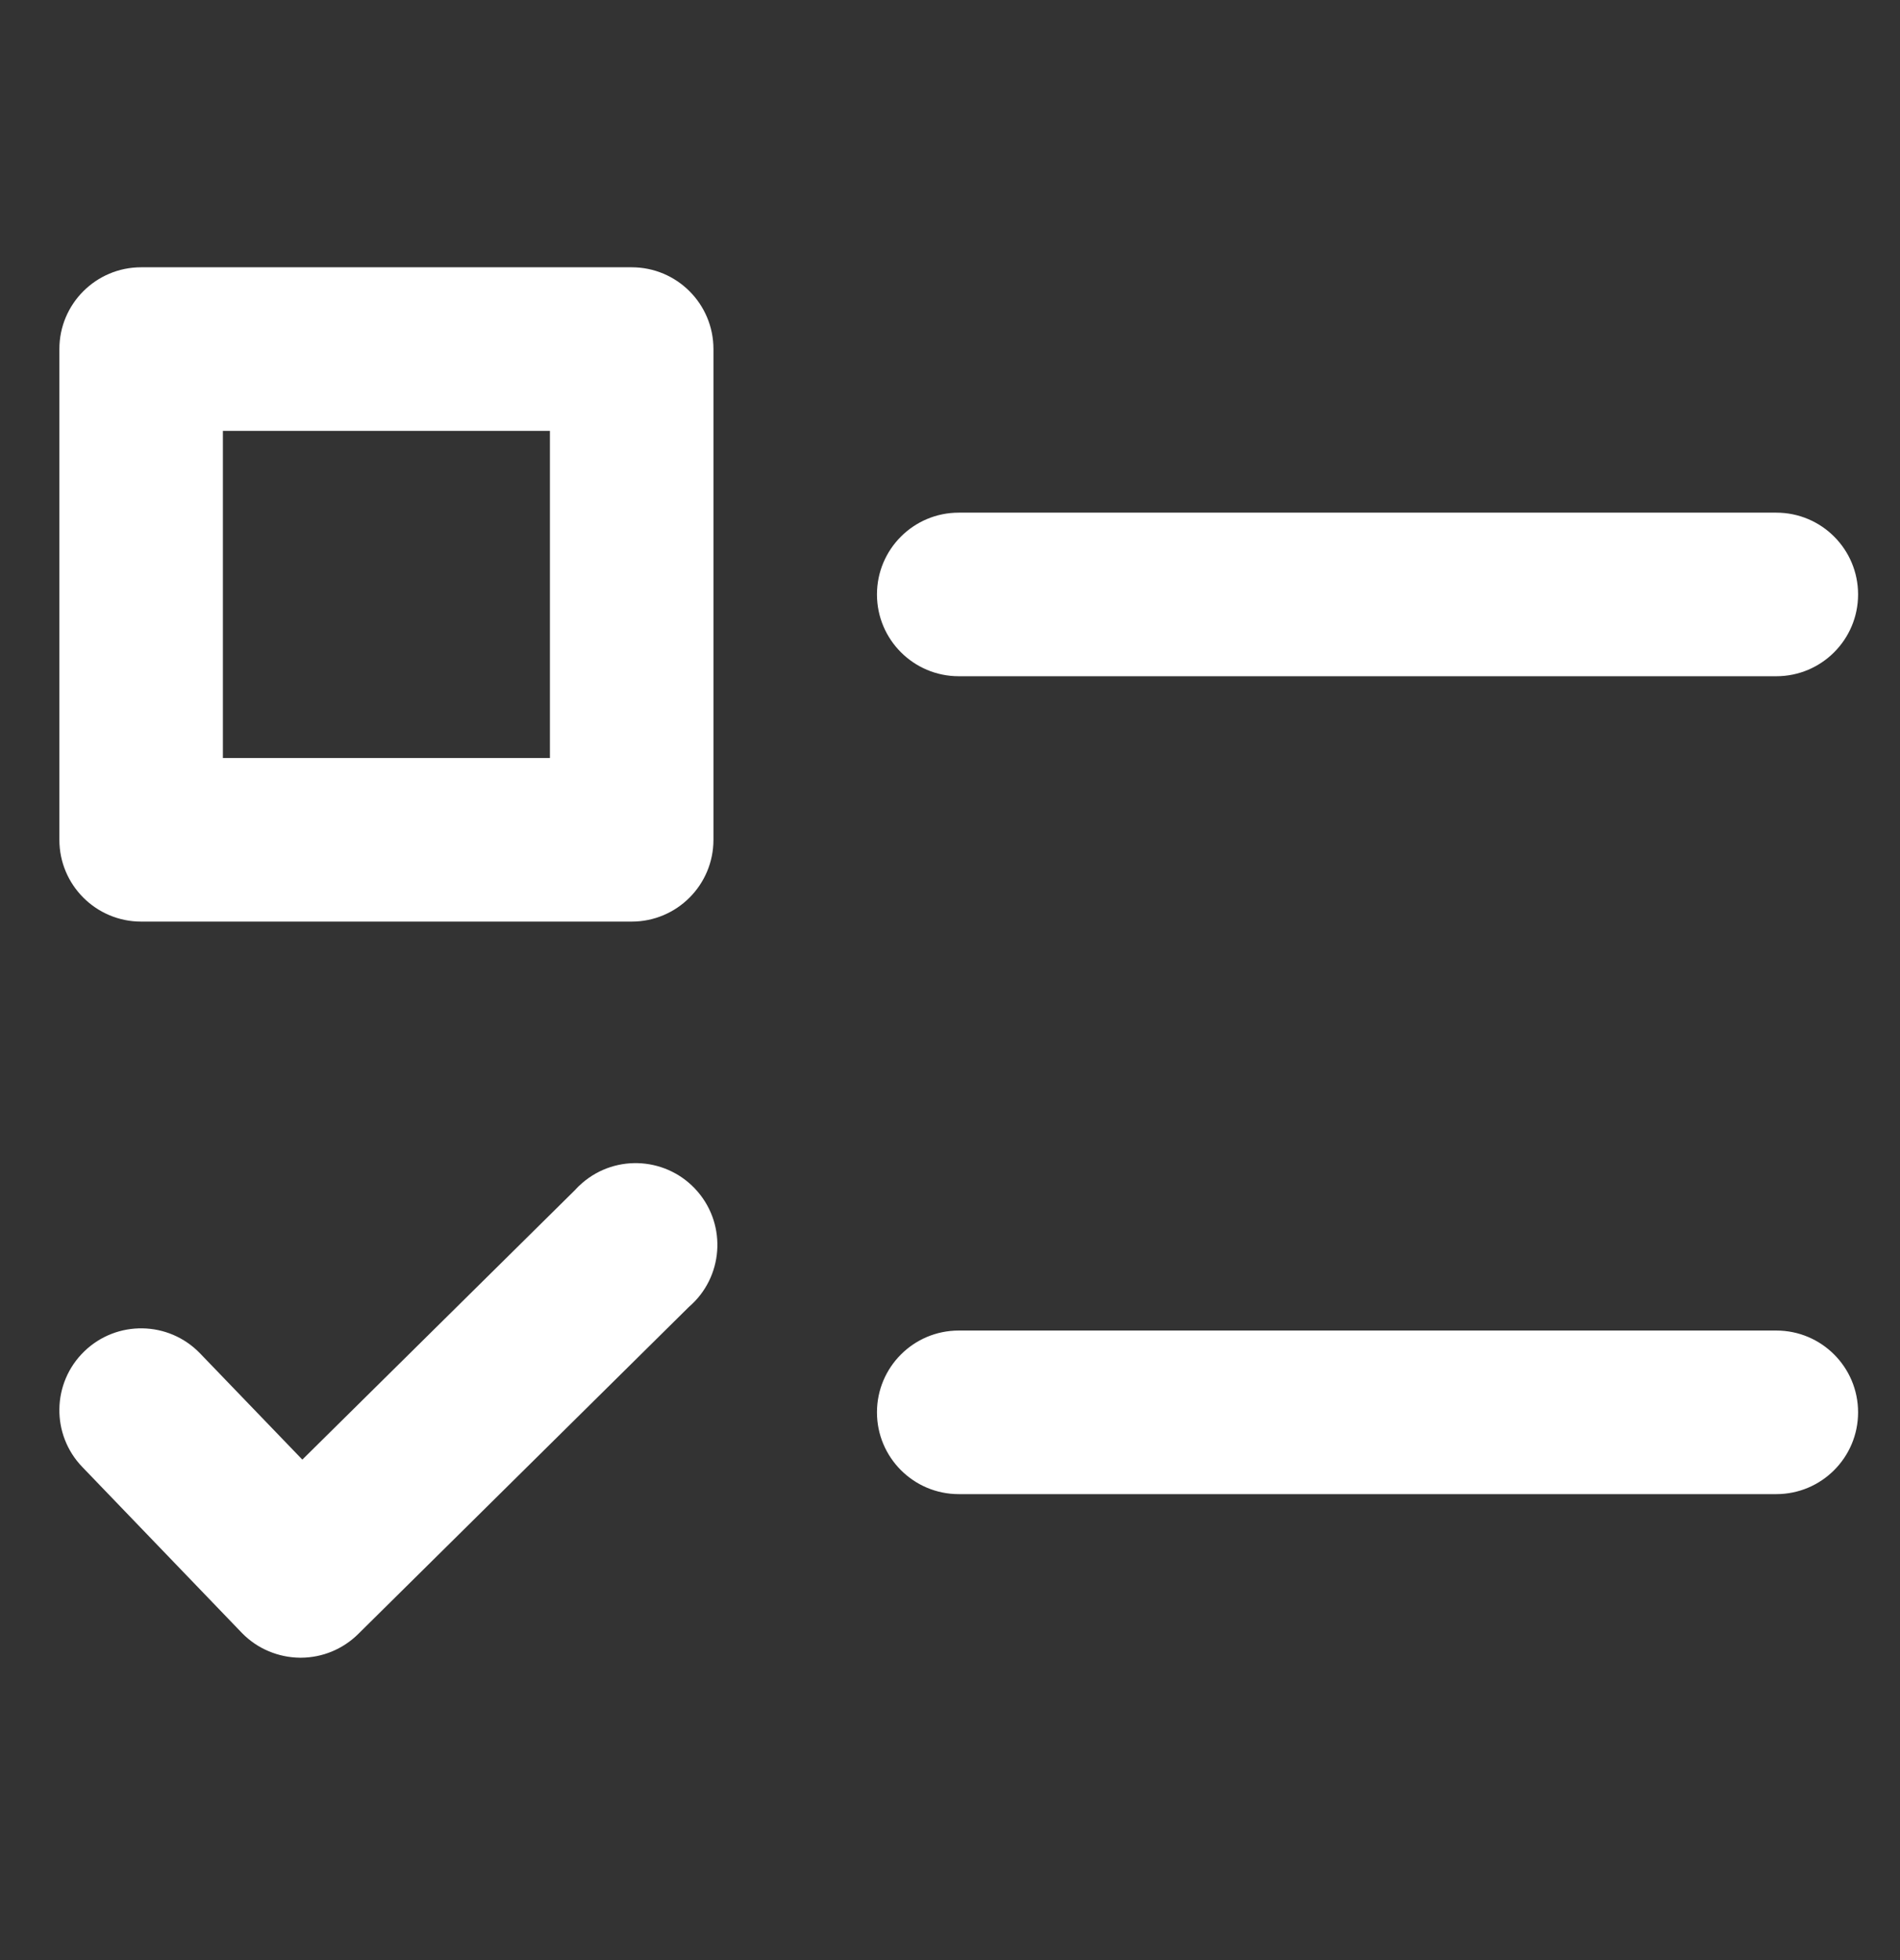 <svg width="32" height="33" viewBox="0 0 32 33" fill="none" xmlns="http://www.w3.org/2000/svg">
<rect x="0" y="0" width="32" height="33" fill="#333333" stroke="none"/>
<g id="Frame">
<g id="Group">
<path id="Vector" d="M10.639 4.5H2.377C1.617 4.5 1 5.116 1 5.877V14.139C1 14.899 1.617 15.516 2.377 15.516H10.639C11.4 15.516 12.016 14.899 12.016 14.139V5.877C12.016 5.116 11.4 4.5 10.639 4.5ZM9.262 12.762H3.754V7.254H9.262V12.762ZM29.917 8.631H16.147C15.387 8.631 14.77 9.247 14.77 10.008C14.77 10.768 15.387 11.385 16.147 11.385H29.917C30.678 11.385 31.294 10.768 31.294 10.008C31.294 9.247 30.678 8.631 29.917 8.631ZM29.917 22.401H16.147C15.387 22.401 14.77 23.017 14.77 23.778C14.77 24.538 15.387 25.155 16.147 25.155H29.917C30.678 25.155 31.294 24.538 31.294 23.778C31.294 23.017 30.678 22.401 29.917 22.401ZM9.675 20.045L5.092 24.574L3.368 22.784C2.839 22.237 1.967 22.222 1.42 22.751C0.873 23.28 0.858 24.152 1.387 24.699L4.078 27.496C4.205 27.625 4.356 27.729 4.524 27.799C4.691 27.87 4.87 27.907 5.052 27.909H5.068C5.429 27.908 5.775 27.765 6.032 27.511L11.603 22.003C12.18 21.507 12.245 20.637 11.749 20.061C11.253 19.485 10.383 19.419 9.807 19.916C9.76 19.956 9.716 19.999 9.675 20.045Z" fill="#FFF"/>
</g>
</g>
</svg>
